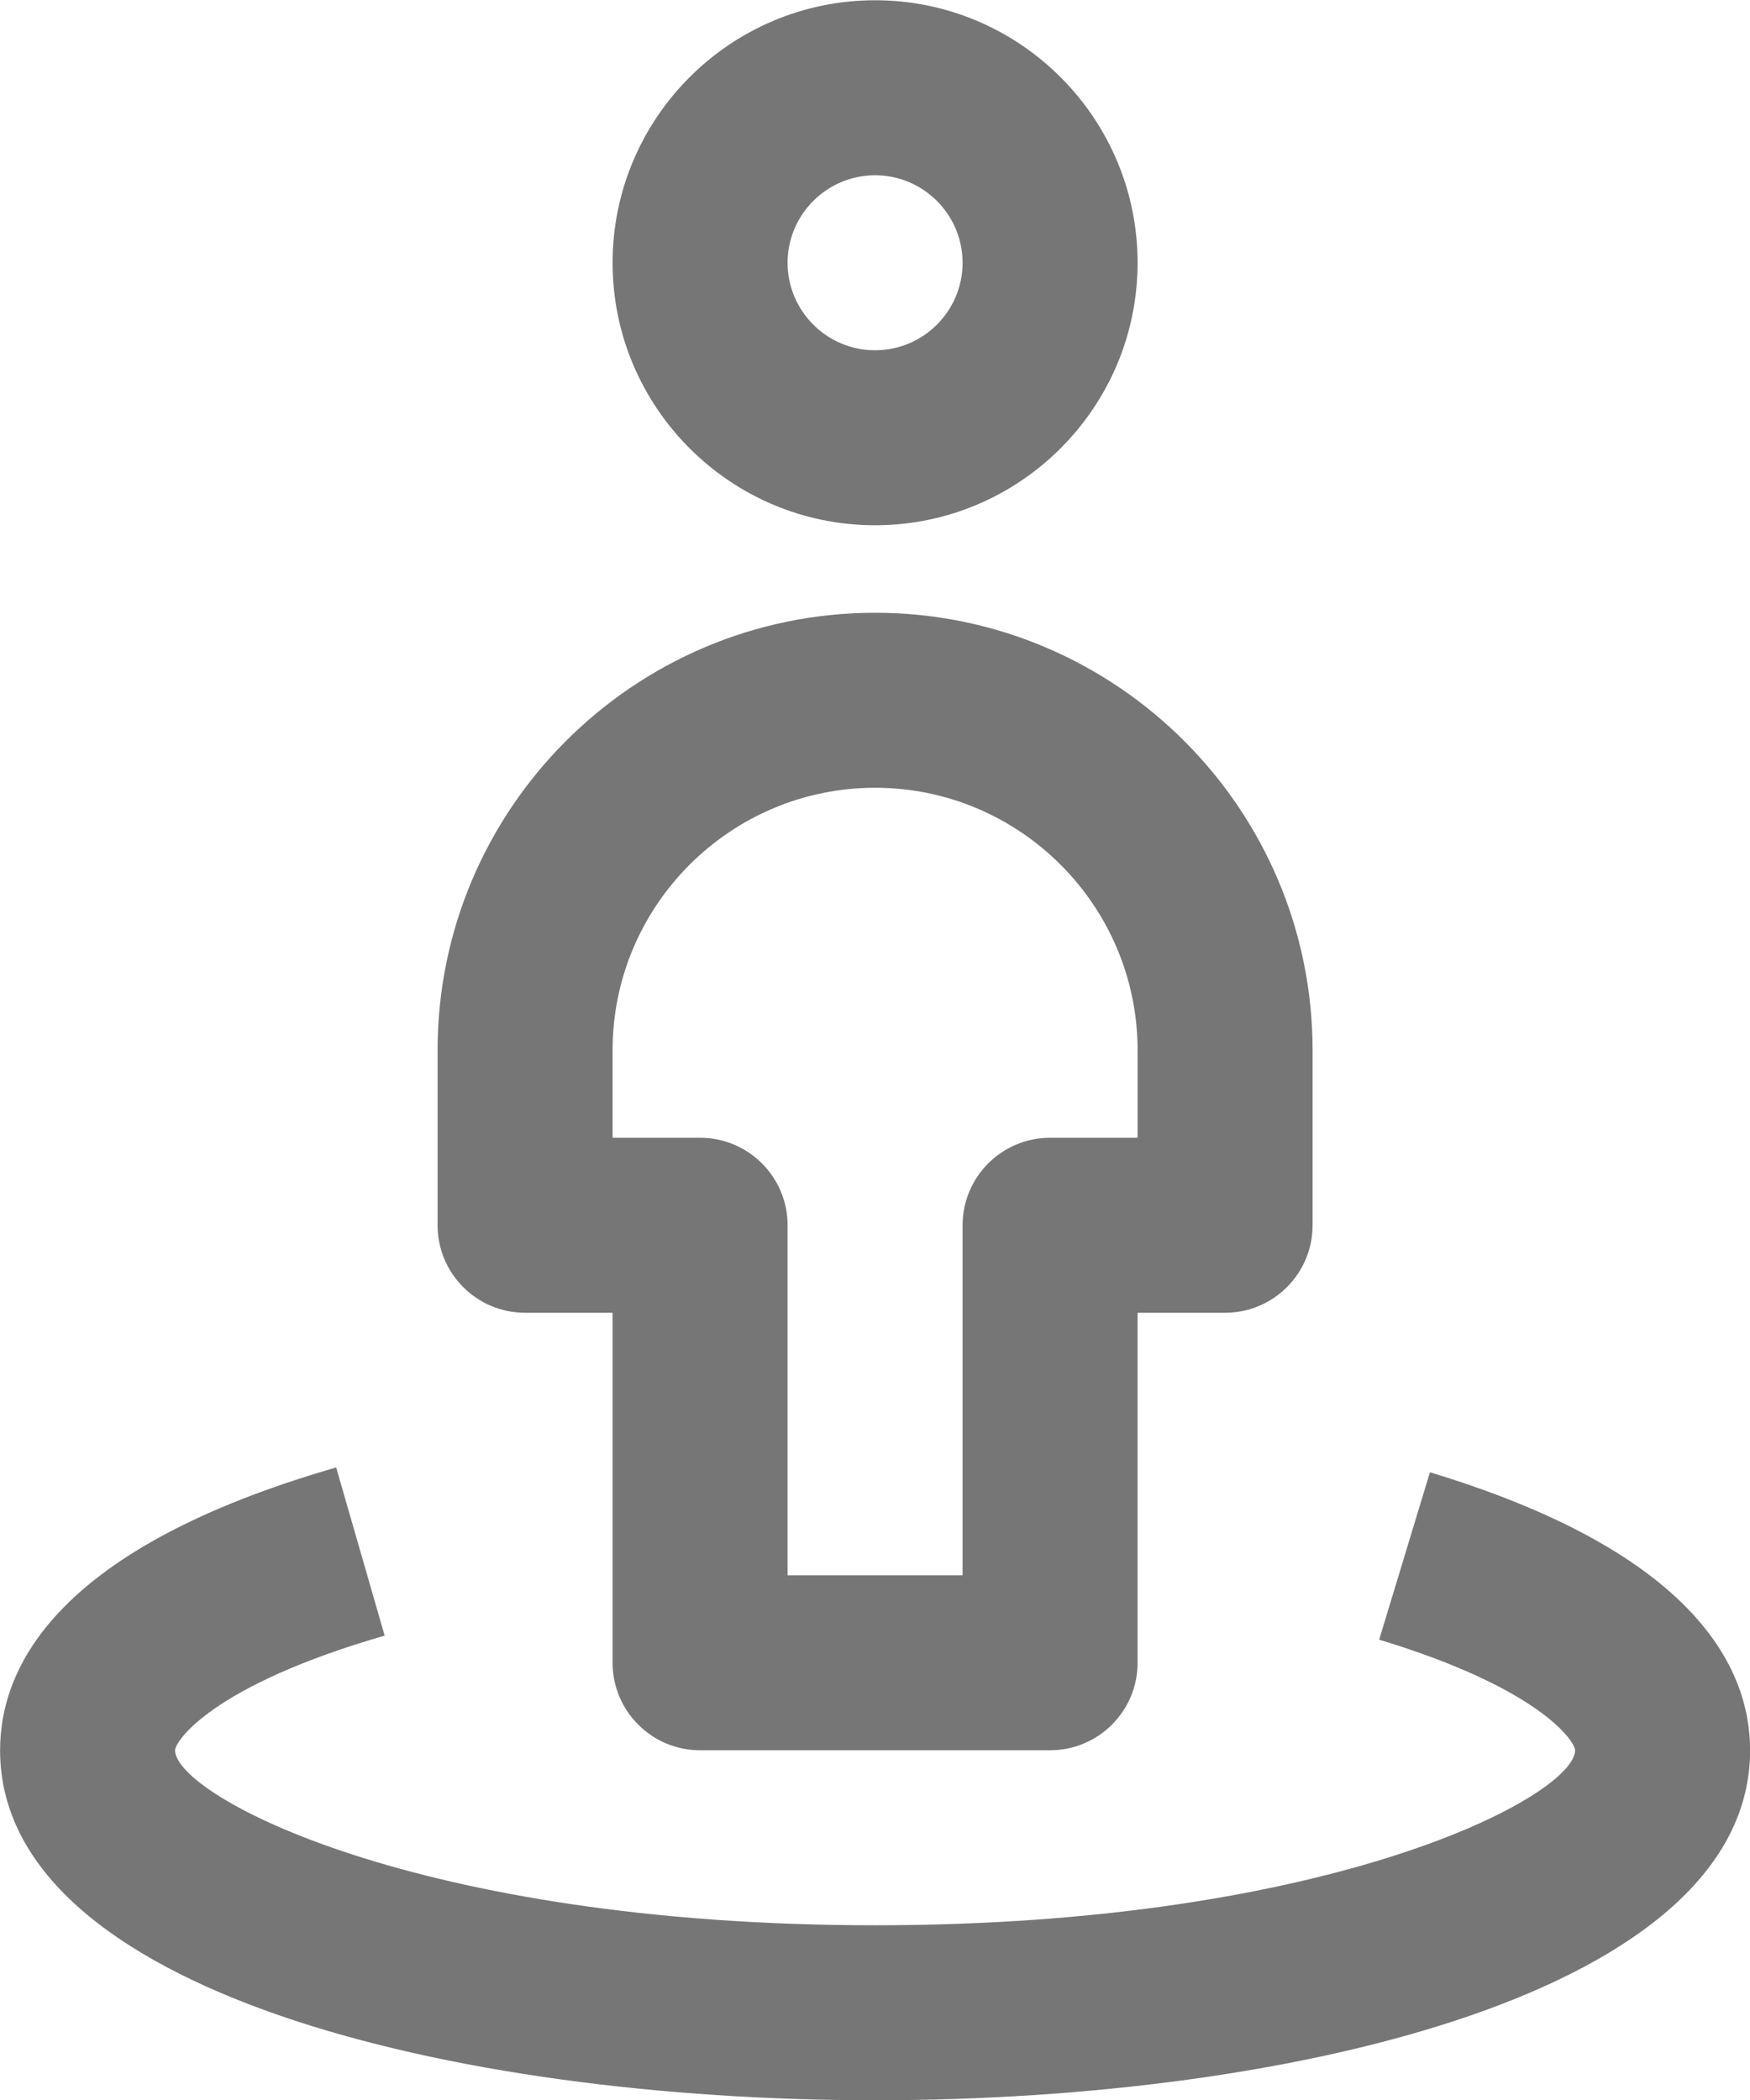 <?xml version="1.0" encoding="UTF-8"?>
<svg width="20px" height="24px" viewBox="0 0 20 24" version="1.1" xmlns="http://www.w3.org/2000/svg" xmlns:xlink="http://www.w3.org/1999/xlink">
    <!-- Generator: Sketch 42 (36781) - http://www.bohemiancoding.com/sketch -->
    <title>Fill 588 + Fill 589 + Fill 590</title>
    <desc>Created with Sketch.</desc>
    <defs></defs>
    <g id="Page-1" stroke="none" stroke-width="1" fill="none" fill-rule="evenodd">
        <g id="Line-Icons" transform="translate(-50, -959)" fill="#767676">
            <g id="Fill-588-+-Fill-589-+-Fill-590" transform="translate(50, 959)">
                <path d="M10.001,2.003 C9.45,2.003 9.001,2.452 9.001,3.003 C9.001,3.555 9.45,4.003 10.001,4.003 C10.552,4.003 11.001,3.555 11.001,3.003 C11.001,2.452 10.552,2.003 10.001,2.003 M10.001,6.003 C8.347,6.003 7.001,4.657 7.001,3.003 C7.001,1.349 8.347,0.003 10.001,0.003 C11.655,0.003 13.001,1.349 13.001,3.003 C13.001,4.657 11.655,6.003 10.001,6.003" id="Fill-588"></path>
                <path d="M9.001,18.003 L11.001,18.003 L11.001,14.003 C11.001,13.451 11.449,13.003 12.001,13.003 L13.001,13.003 L13.001,12.003 C13.001,10.349 11.655,9.003 10.001,9.003 C8.347,9.003 7.001,10.349 7.001,12.003 L7.001,13.003 L8.001,13.003 C8.553,13.003 9.001,13.451 9.001,14.003 L9.001,18.003 Z M12.001,20.003 L8.001,20.003 C7.449,20.003 7.001,19.555 7.001,19.003 L7.001,15.003 L6.001,15.003 C5.449,15.003 5.001,14.555 5.001,14.003 L5.001,12.003 C5.001,9.246 7.244,7.003 10.001,7.003 C12.758,7.003 15.001,9.246 15.001,12.003 L15.001,14.003 C15.001,14.555 14.553,15.003 14.001,15.003 L13.001,15.003 L13.001,19.003 C13.001,19.555 12.553,20.003 12.001,20.003 L12.001,20.003 Z" id="Fill-589"></path>
                <path d="M10.001,24.003 C5.185,24.003 0.001,22.752 0.001,20.003 C0.001,19.034 0.668,17.686 3.842,16.771 L4.396,18.693 C2.418,19.264 2.001,19.901 2.001,20.003 C2.001,20.518 4.752,22.003 10.001,22.003 C15.25,22.003 18.001,20.518 18.001,20.003 C18.001,19.907 17.612,19.299 15.762,18.739 L16.342,16.826 C19.366,17.741 20.001,19.059 20.001,20.003 C20.001,22.752 14.817,24.003 10.001,24.003" id="Fill-590"></path>
            </g>
        </g>
    </g>
</svg>